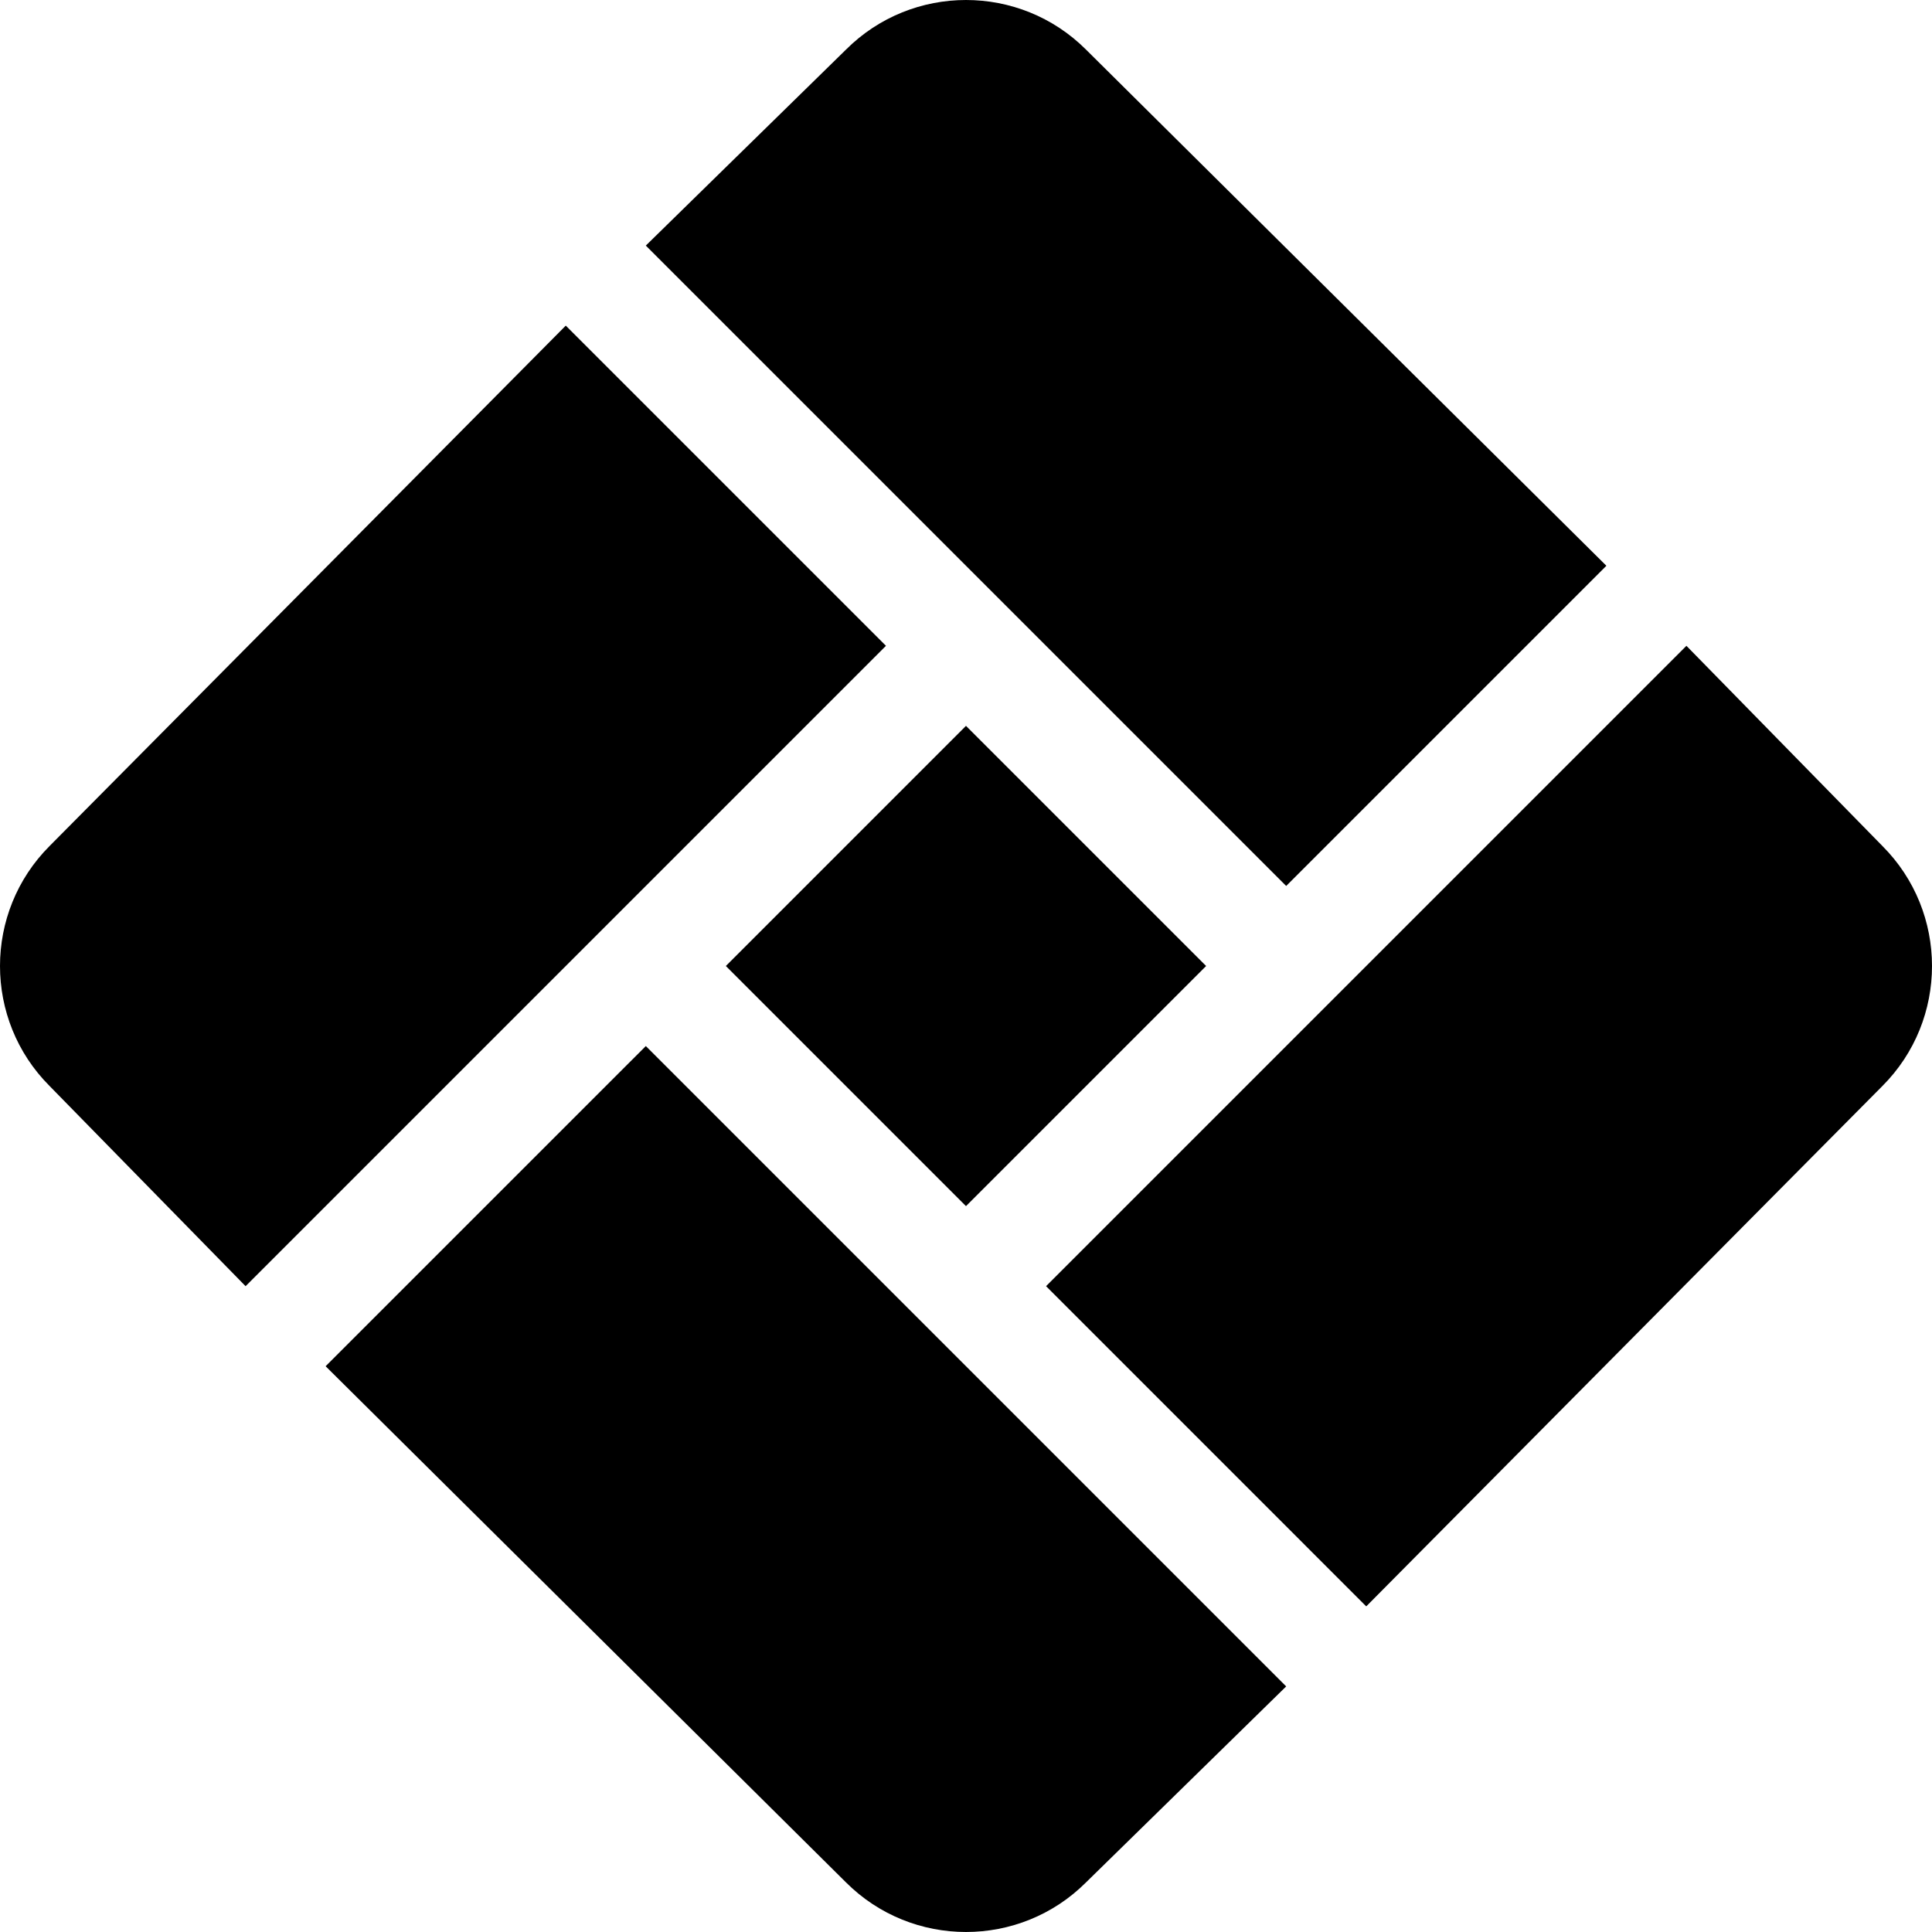 <svg viewBox="0 0 512 512" xmlns="http://www.w3.org/2000/svg"><path d="m446.918 171.148-169.703 169.703 84.852 84.855 136.773-137.887c17.547-17.547 17.547-46.094 0-63.641zm0 0"/><path d="m192.359 256 63.637-63.641 63.641 63.641-63.641 63.637zm0 0"/><path d="m86.293 362.066 137.887 136.773c17.547 17.547 46.094 17.547 63.641 0l53.031-51.922-169.703-169.703zm0 0"/><path d="m65.082 340.852 169.707-169.703-84.855-84.855-136.773 137.887c-17.547 17.547-17.547 46.094 0 63.641zm0 0"/><path d="m425.707 149.934-137.887-136.773c-17.547-17.547-46.094-17.547-63.641 0l-53.031 51.922 169.703 169.707zm0 0"/></svg>